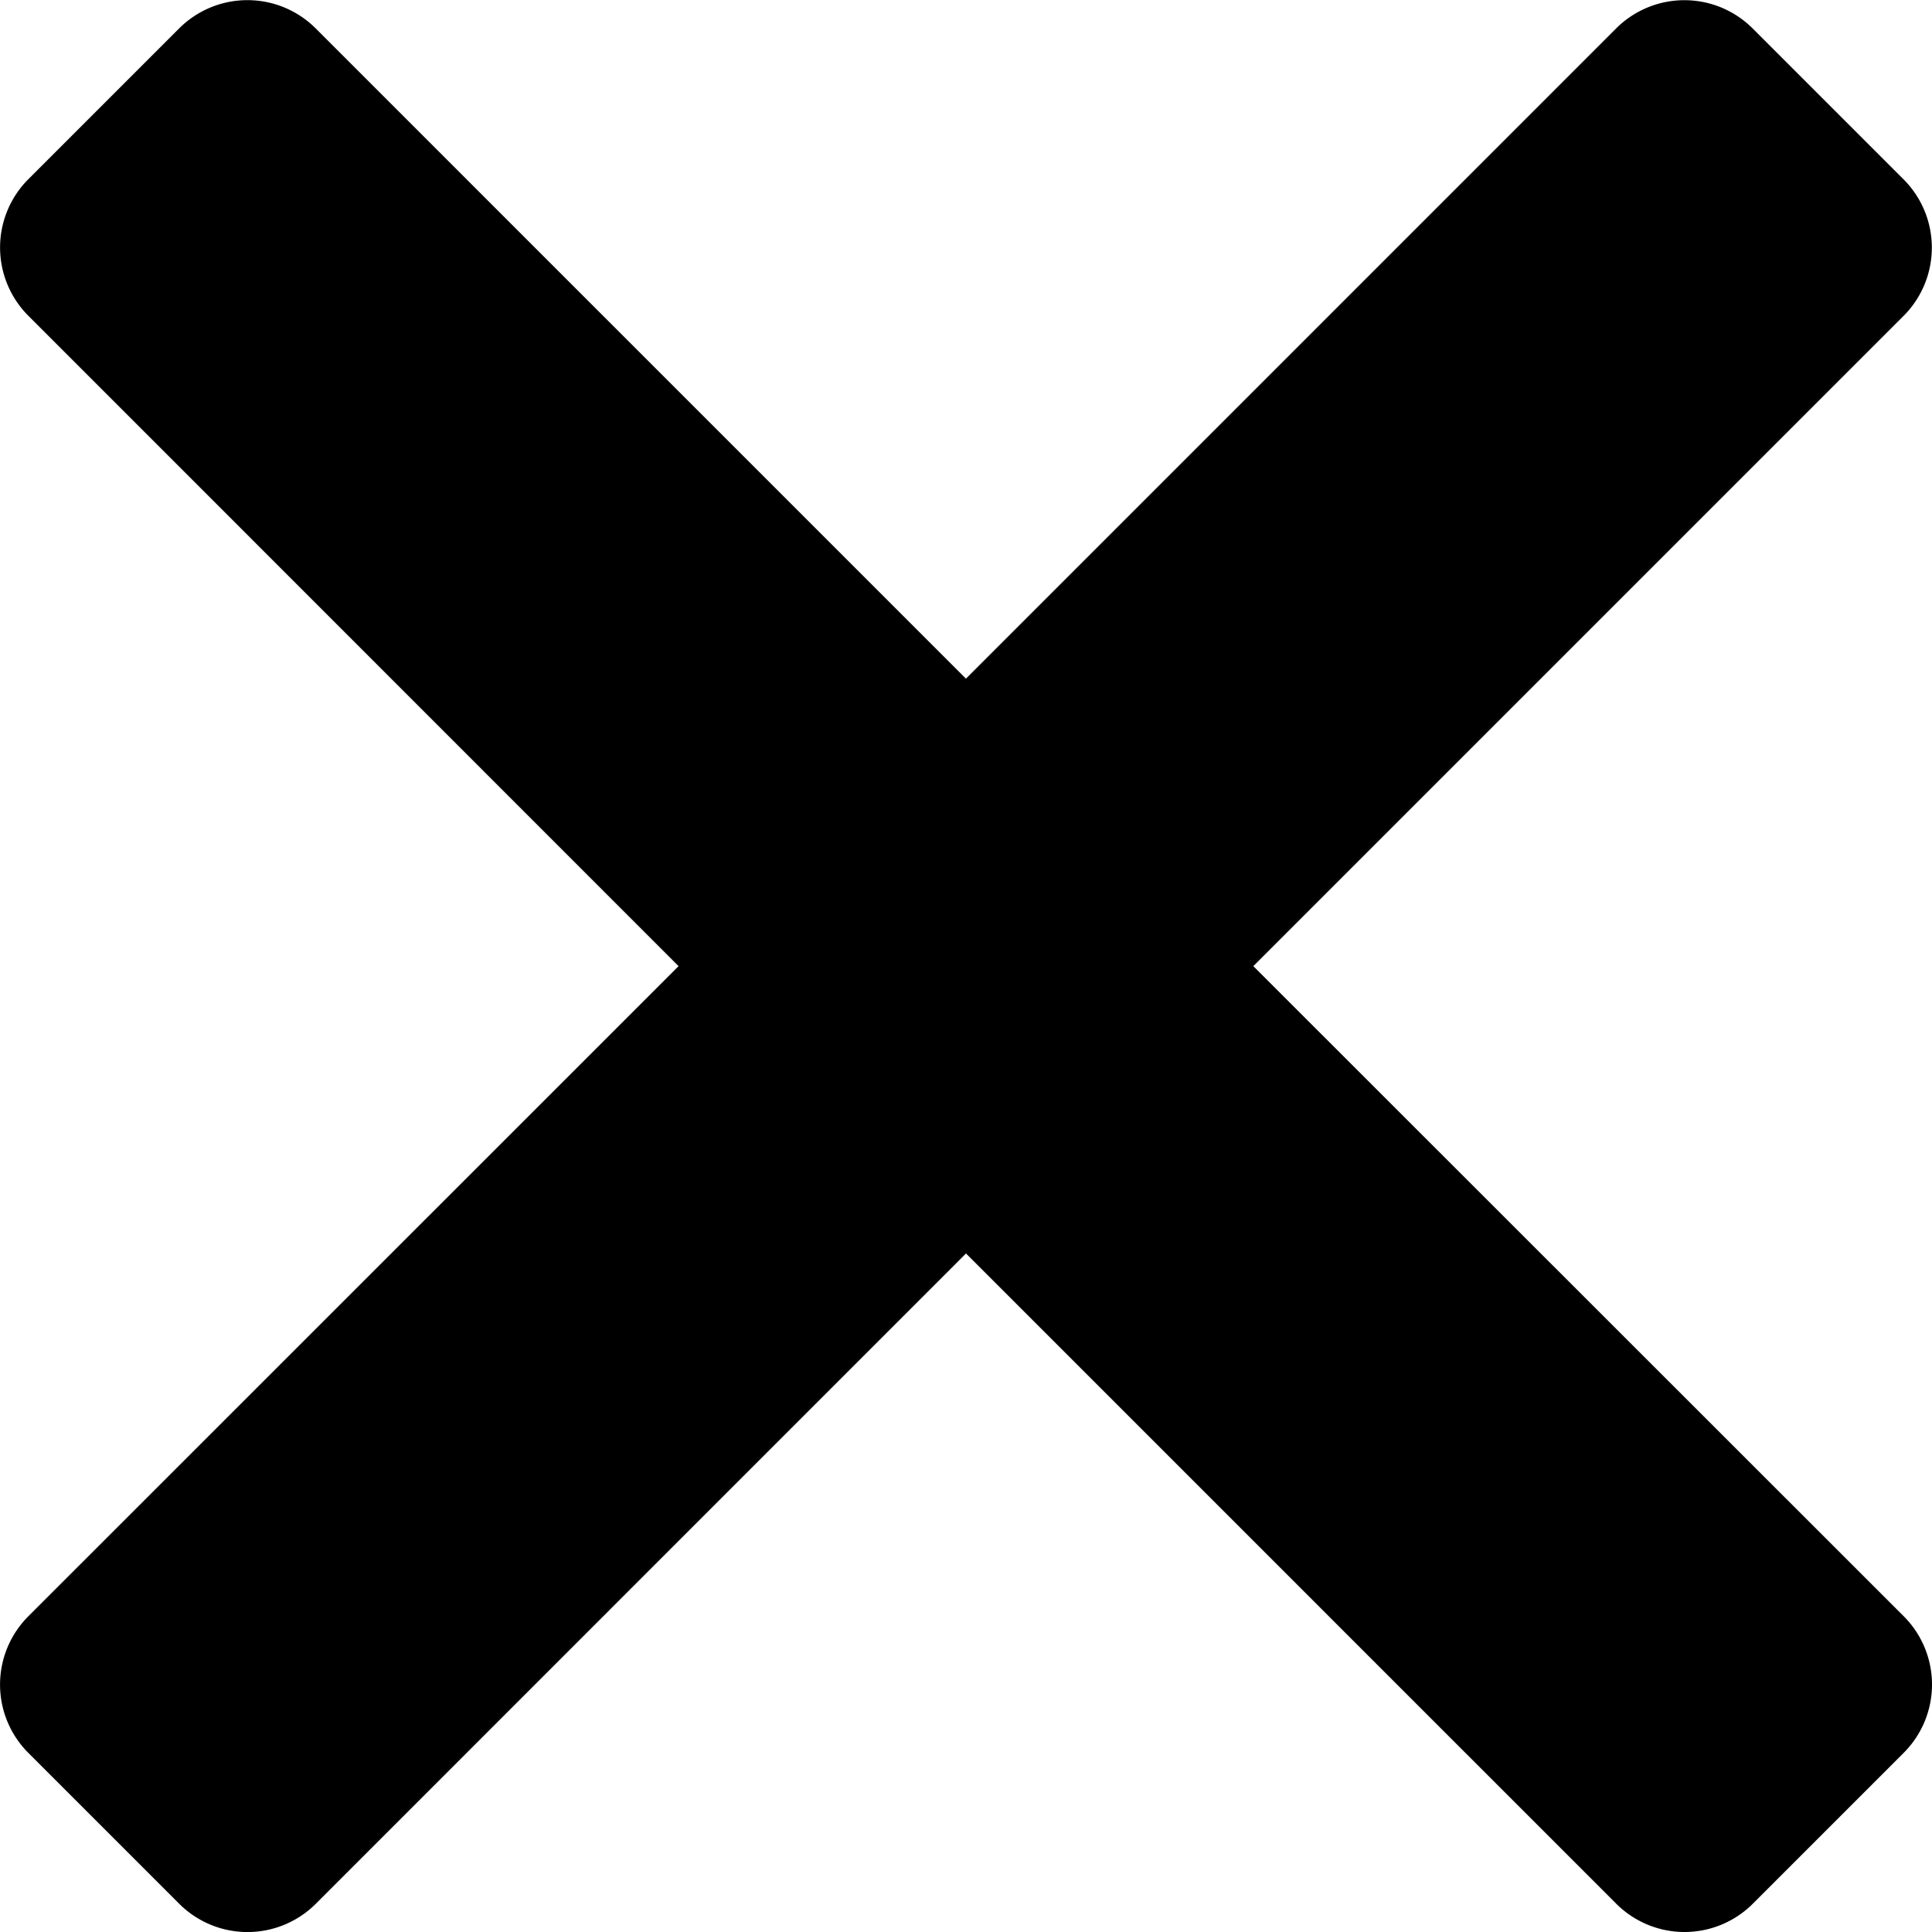 <svg width="40" height="40.001" xmlns="http://www.w3.org/2000/svg">
  <path style="fill:#000000" d="M25.949 20.003 39.414 6.538a2 2 0 0 0 0-2.822L36.285.587a2 2 0 0 0-2.823 0L19.999 14.051 6.534.586a2 2 0 0 0-2.823 0L.584 3.713a2 2 0 0 0 0 2.822l13.465 13.468L.584 33.466a2 2 0 0 0 0 2.823l3.129 3.129a2 2 0 0 0 2.823 0L20 25.952l13.465 13.465a2 2 0 0 0 2.823 0l3.129-3.129a2 2 0 0 0 0-2.823Z"/>
</svg>
